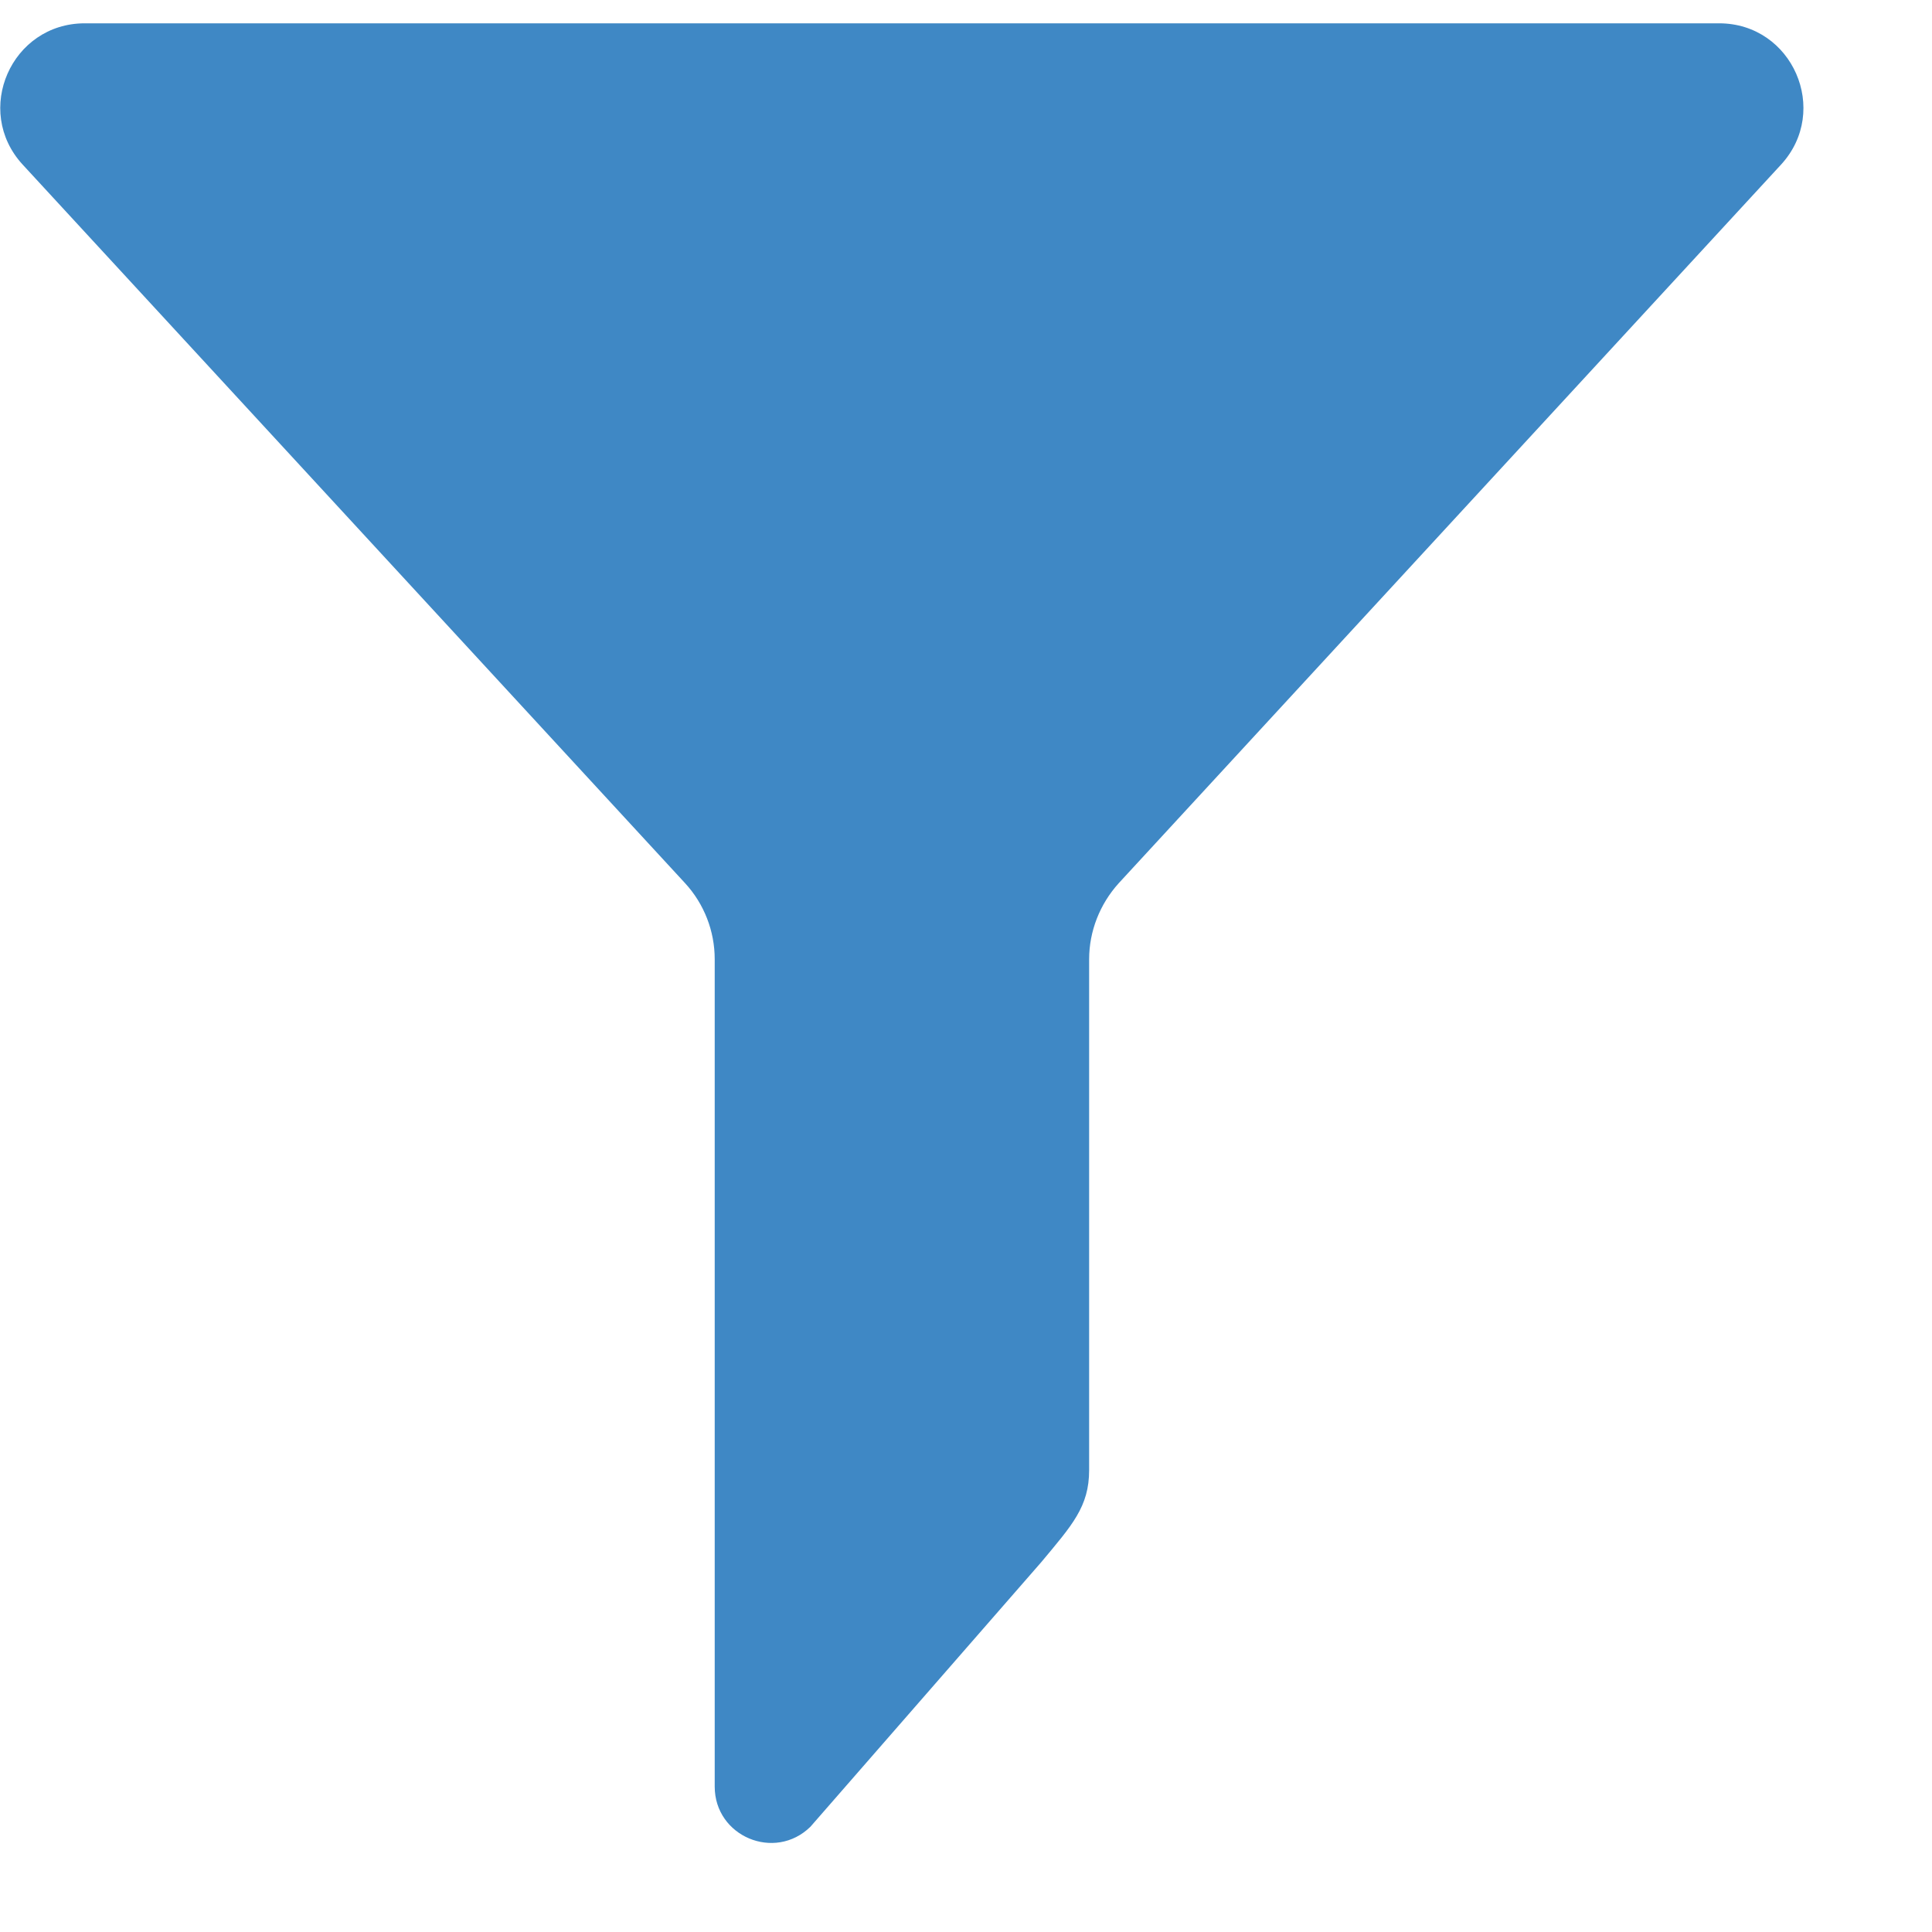 <svg width="15" height="15" viewBox="0 0 15 15" fill="none" xmlns="http://www.w3.org/2000/svg">
<path d="M5.319 6.857C5.467 7.018 5.549 7.229 5.549 7.447V13.871C5.549 14.258 6.015 14.454 6.292 14.183L8.084 12.129C8.324 11.841 8.456 11.698 8.456 11.414V7.448C8.456 7.23 8.539 7.02 8.685 6.858L13.828 1.278C14.213 0.859 13.917 0.181 13.347 0.181H0.658C0.088 0.181 -0.21 0.858 0.176 1.278L5.319 6.857Z" fill="#3F88C5"/>
</svg>
